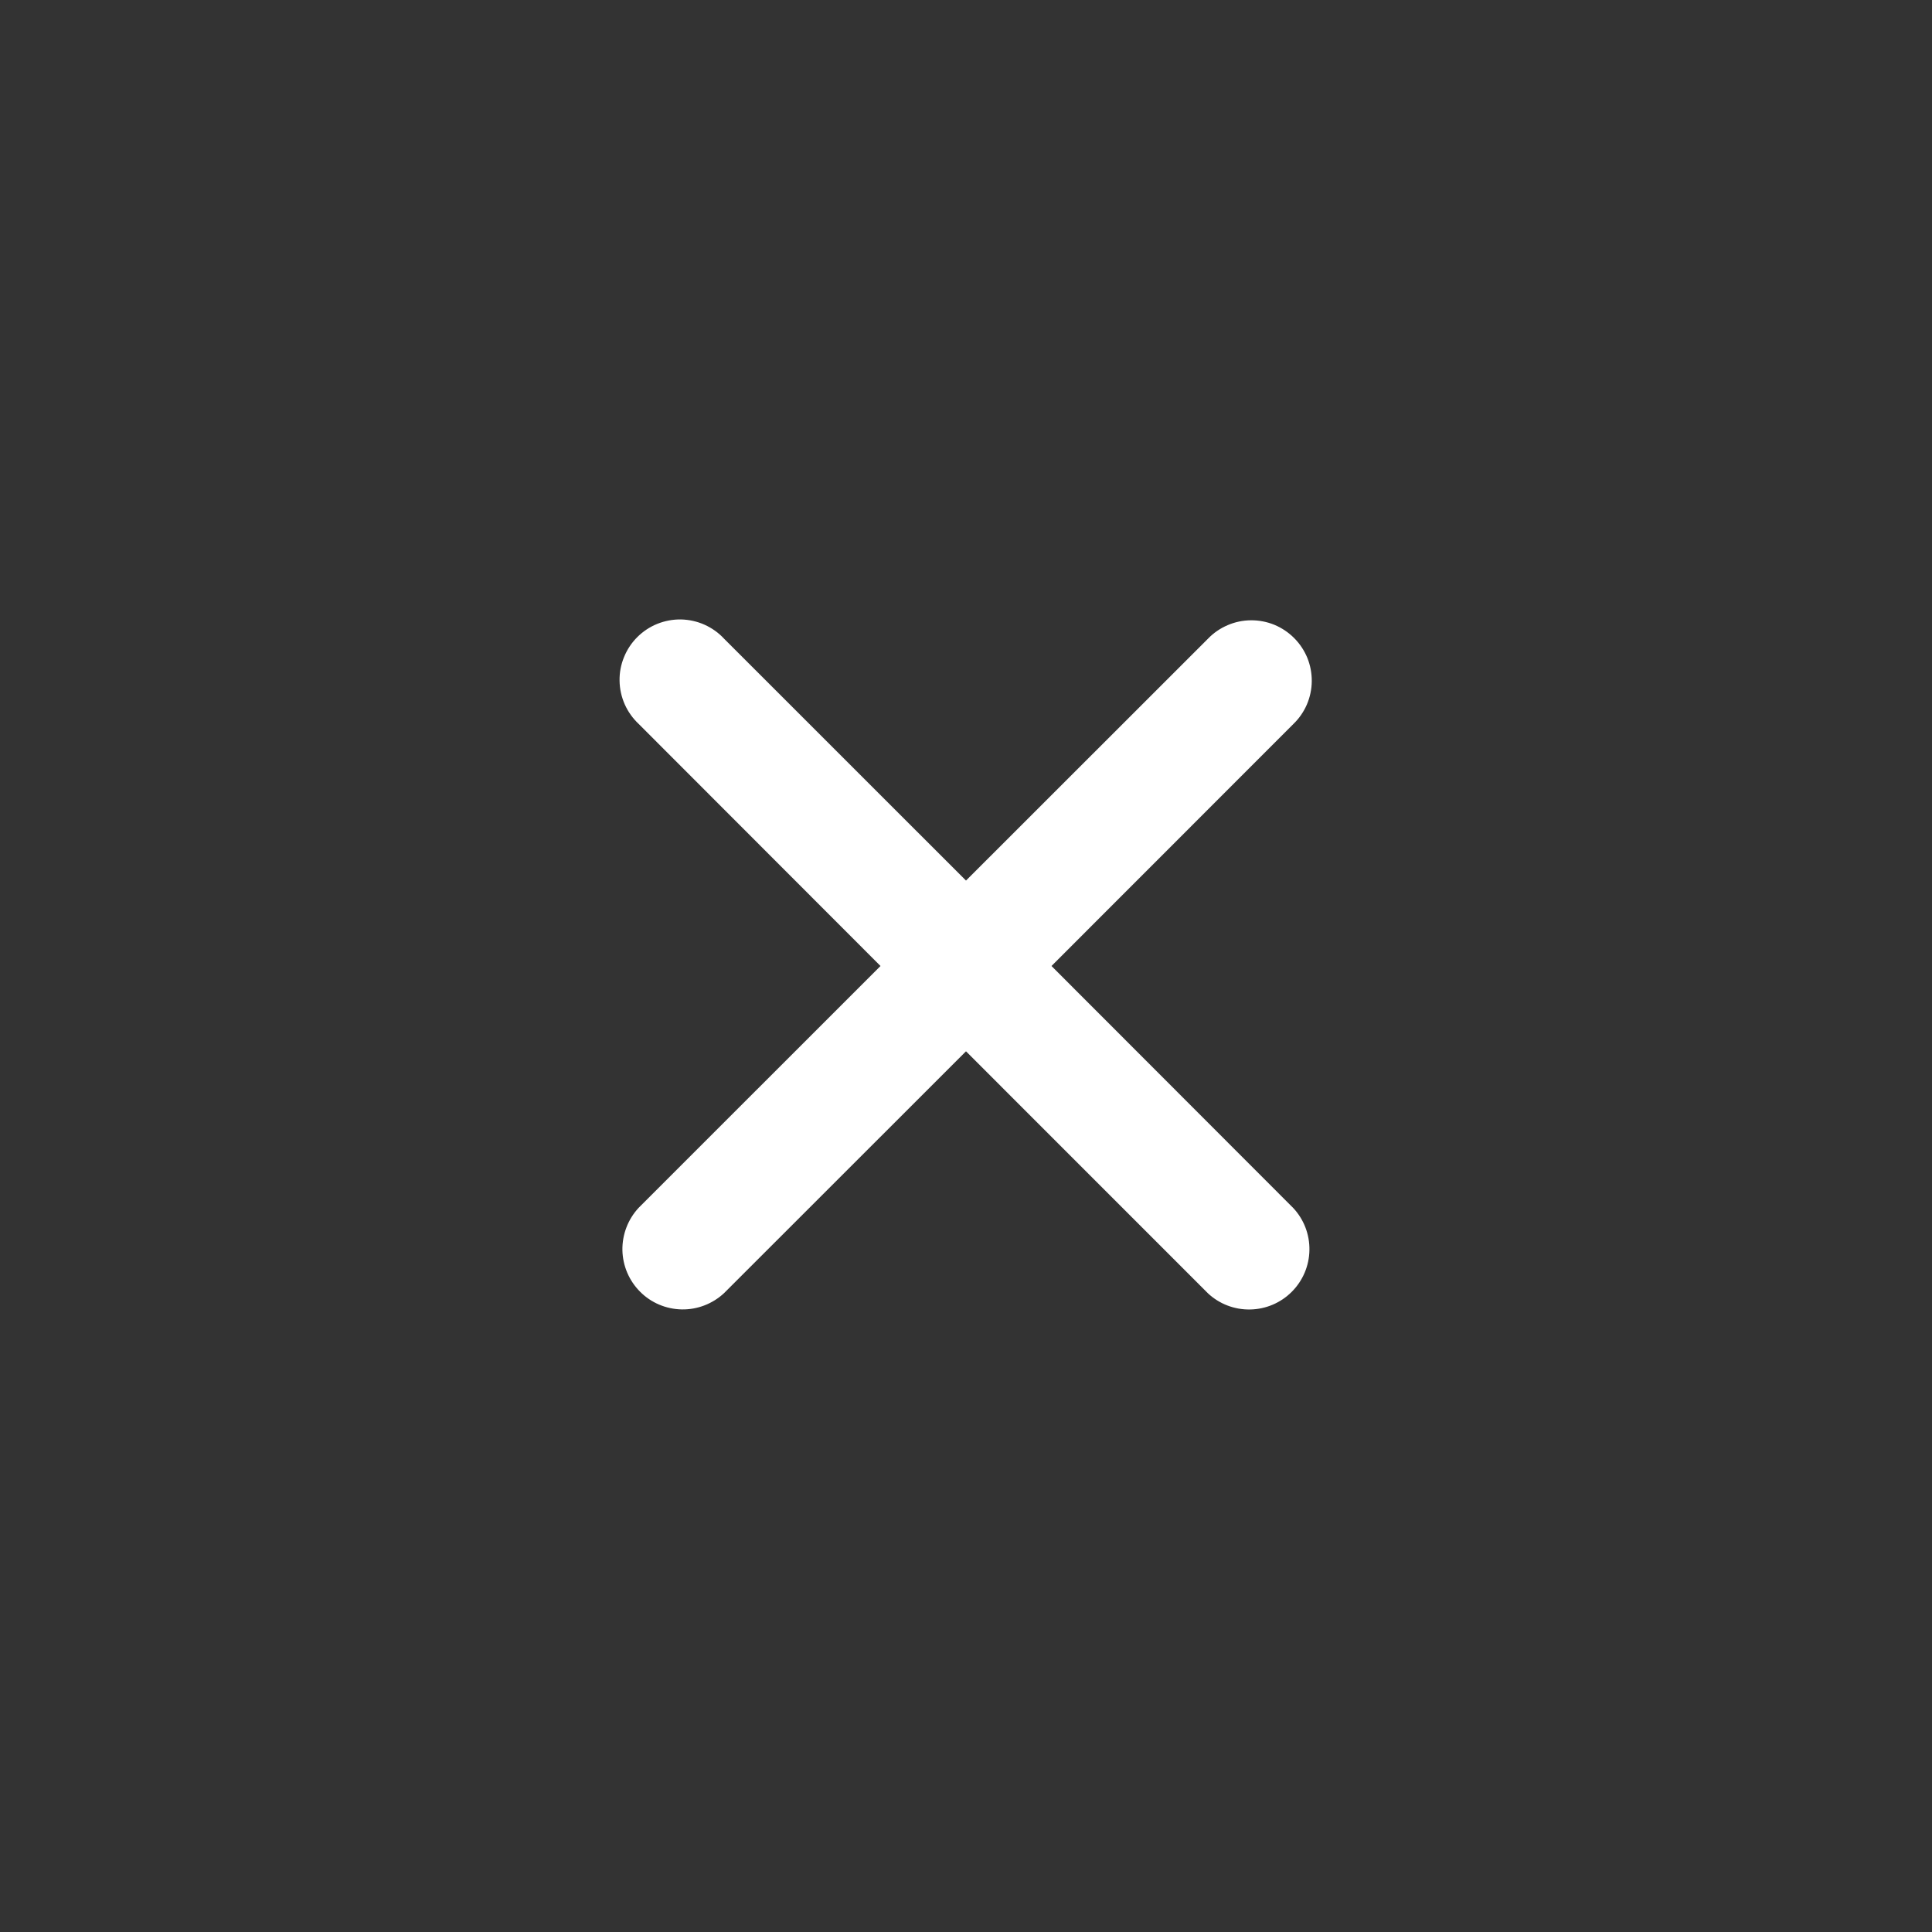 <svg width="32" height="32" viewBox="0 0 32 32" fill="none" xmlns="http://www.w3.org/2000/svg">
<rect x="0" y="0" width="32" height="32" fill="#333333" stroke="none"/>
<path d="M21.421 11.993C21.517 11.901 21.593 11.791 21.646 11.669C21.698 11.547 21.726 11.415 21.727 11.283C21.728 11.15 21.703 11.018 21.653 10.895C21.602 10.772 21.528 10.661 21.434 10.567C21.34 10.473 21.229 10.399 21.106 10.348C20.983 10.298 20.852 10.273 20.719 10.274C20.586 10.275 20.455 10.302 20.333 10.355C20.211 10.407 20.1 10.483 20.008 10.579L16 14.585L11.993 10.579C11.902 10.48 11.791 10.402 11.669 10.347C11.546 10.292 11.414 10.263 11.279 10.26C11.145 10.258 11.012 10.283 10.887 10.333C10.763 10.383 10.65 10.458 10.555 10.553C10.46 10.648 10.385 10.761 10.335 10.886C10.284 11.01 10.259 11.144 10.262 11.278C10.264 11.412 10.294 11.545 10.348 11.667C10.403 11.79 10.482 11.9 10.58 11.992L14.584 16L10.577 20.006C10.401 20.196 10.305 20.447 10.309 20.706C10.314 20.965 10.419 21.212 10.602 21.395C10.785 21.579 11.032 21.683 11.291 21.688C11.55 21.693 11.801 21.596 11.991 21.42L16 17.413L20.007 21.421C20.196 21.598 20.447 21.694 20.706 21.689C20.965 21.685 21.212 21.58 21.395 21.397C21.579 21.213 21.684 20.966 21.688 20.707C21.693 20.448 21.597 20.197 21.42 20.008L17.416 16L21.421 11.993Z" fill="white"/>
</svg>
